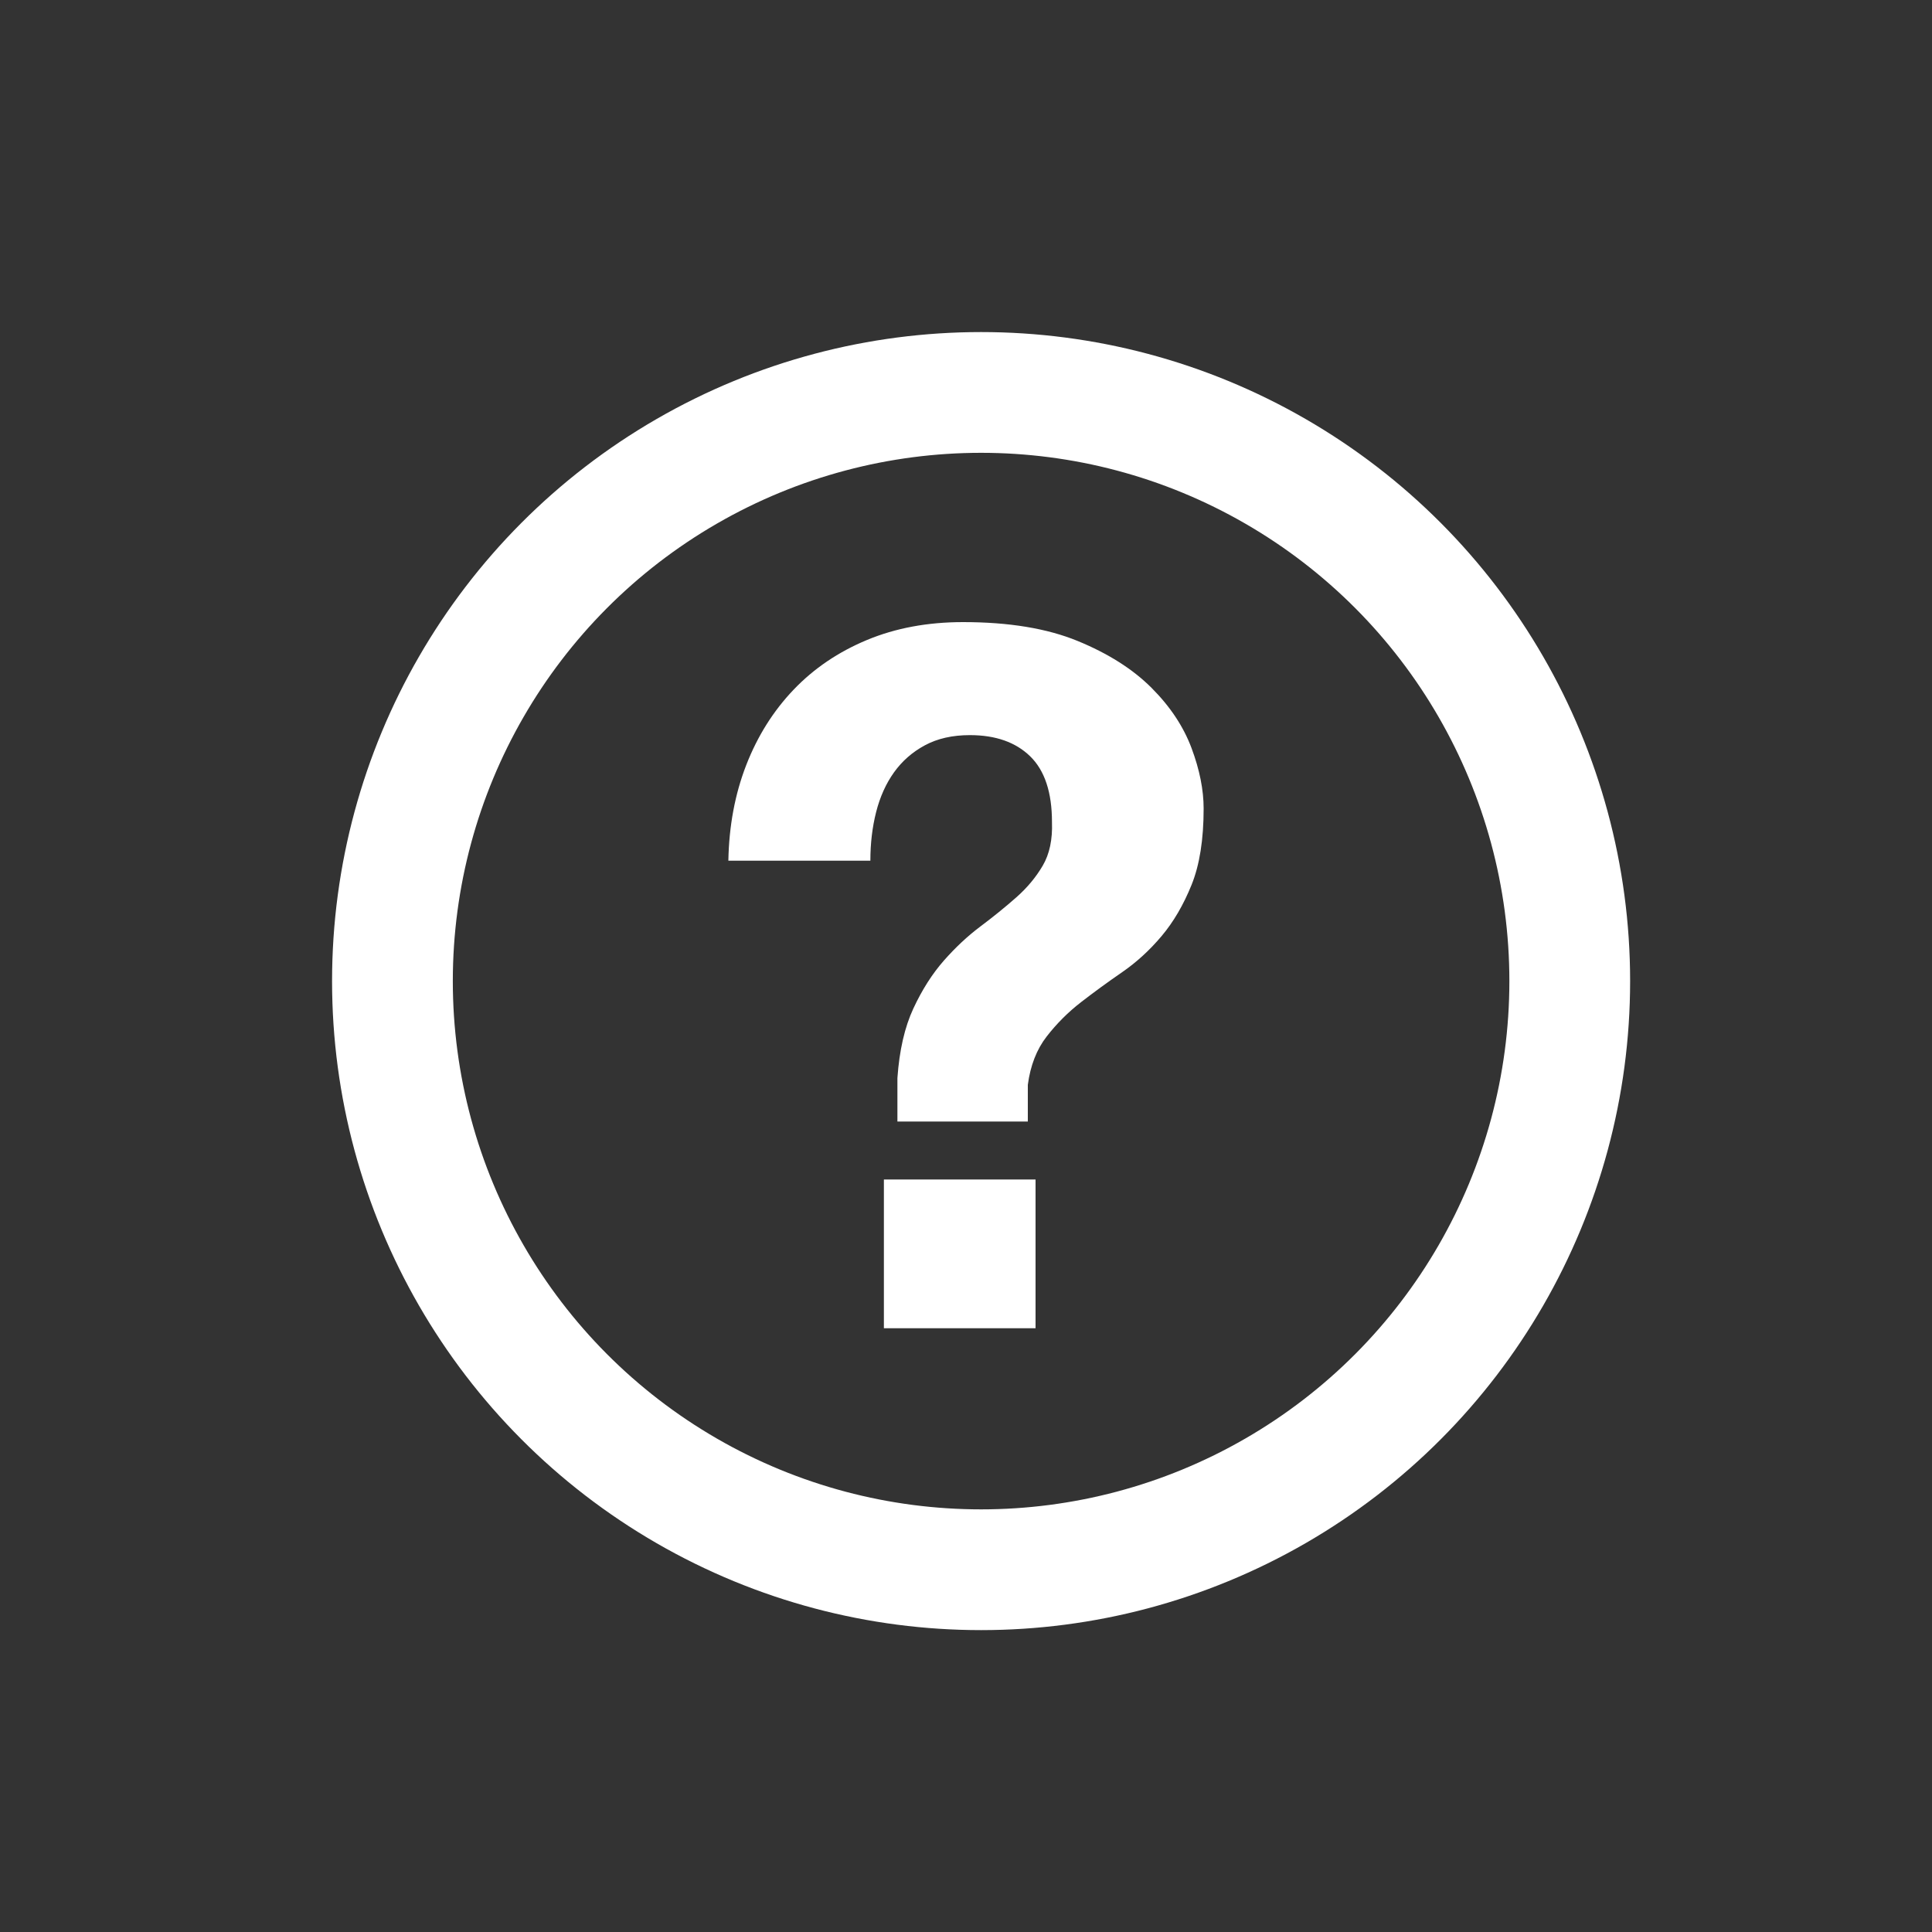 <?xml version="1.0" encoding="UTF-8"?>
<svg width="64px" height="64px" viewBox="0 0 64 64" version="1.1" xmlns="http://www.w3.org/2000/svg" xmlns:xlink="http://www.w3.org/1999/xlink">
    <rect x="0" y="0" width="64" height="64" fill="#333333" stroke="none"/>
    <title>icon-help</title>
    <g id="Page-1" stroke="none" stroke-width="1" fill="none" fill-rule="evenodd">
        <g id="help-icon" transform="translate(11, 11)">
            <path d="M23.048,26.152 L23.048,24.936 C23.133,24.296 23.341,23.763 23.672,23.336 C24.003,22.909 24.381,22.531 24.808,22.2 C25.235,21.869 25.688,21.539 26.168,21.208 C26.648,20.877 27.085,20.477 27.48,20.008 C27.875,19.539 28.205,18.973 28.472,18.312 C28.739,17.651 28.872,16.808 28.872,15.784 C28.872,15.165 28.739,14.499 28.472,13.784 C28.205,13.069 27.763,12.403 27.144,11.784 C26.525,11.165 25.709,10.648 24.696,10.232 C23.683,9.816 22.419,9.608 20.904,9.608 C19.731,9.608 18.669,9.805 17.72,10.2 C16.771,10.595 15.96,11.144 15.288,11.848 C14.616,12.552 14.093,13.384 13.72,14.344 C13.347,15.304 13.149,16.36 13.128,17.512 L13.128,17.512 L17.832,17.512 C17.832,16.936 17.896,16.397 18.024,15.896 C18.152,15.395 18.349,14.957 18.616,14.584 C18.883,14.211 19.224,13.912 19.64,13.688 C20.056,13.464 20.552,13.352 21.128,13.352 C21.981,13.352 22.648,13.587 23.128,14.056 C23.608,14.525 23.848,15.251 23.848,16.232 C23.869,16.808 23.768,17.288 23.544,17.672 C23.32,18.056 23.027,18.408 22.664,18.728 C22.301,19.048 21.907,19.368 21.48,19.688 C21.053,20.008 20.648,20.387 20.264,20.824 C19.88,21.261 19.544,21.789 19.256,22.408 C18.968,23.027 18.792,23.795 18.728,24.712 L18.728,24.712 L18.728,26.152 L23.048,26.152 Z M23.304,33 L23.304,28.072 L18.28,28.072 L18.28,33 L23.304,33 Z" id="?" fill="#FFFFFF" fill-rule="nonzero"></path>
            <circle id="Oval" stroke="#FFFFFF" stroke-width="4" cx="21.5" cy="21.5" r="19.5"></circle>
        </g>
    </g>
</svg>